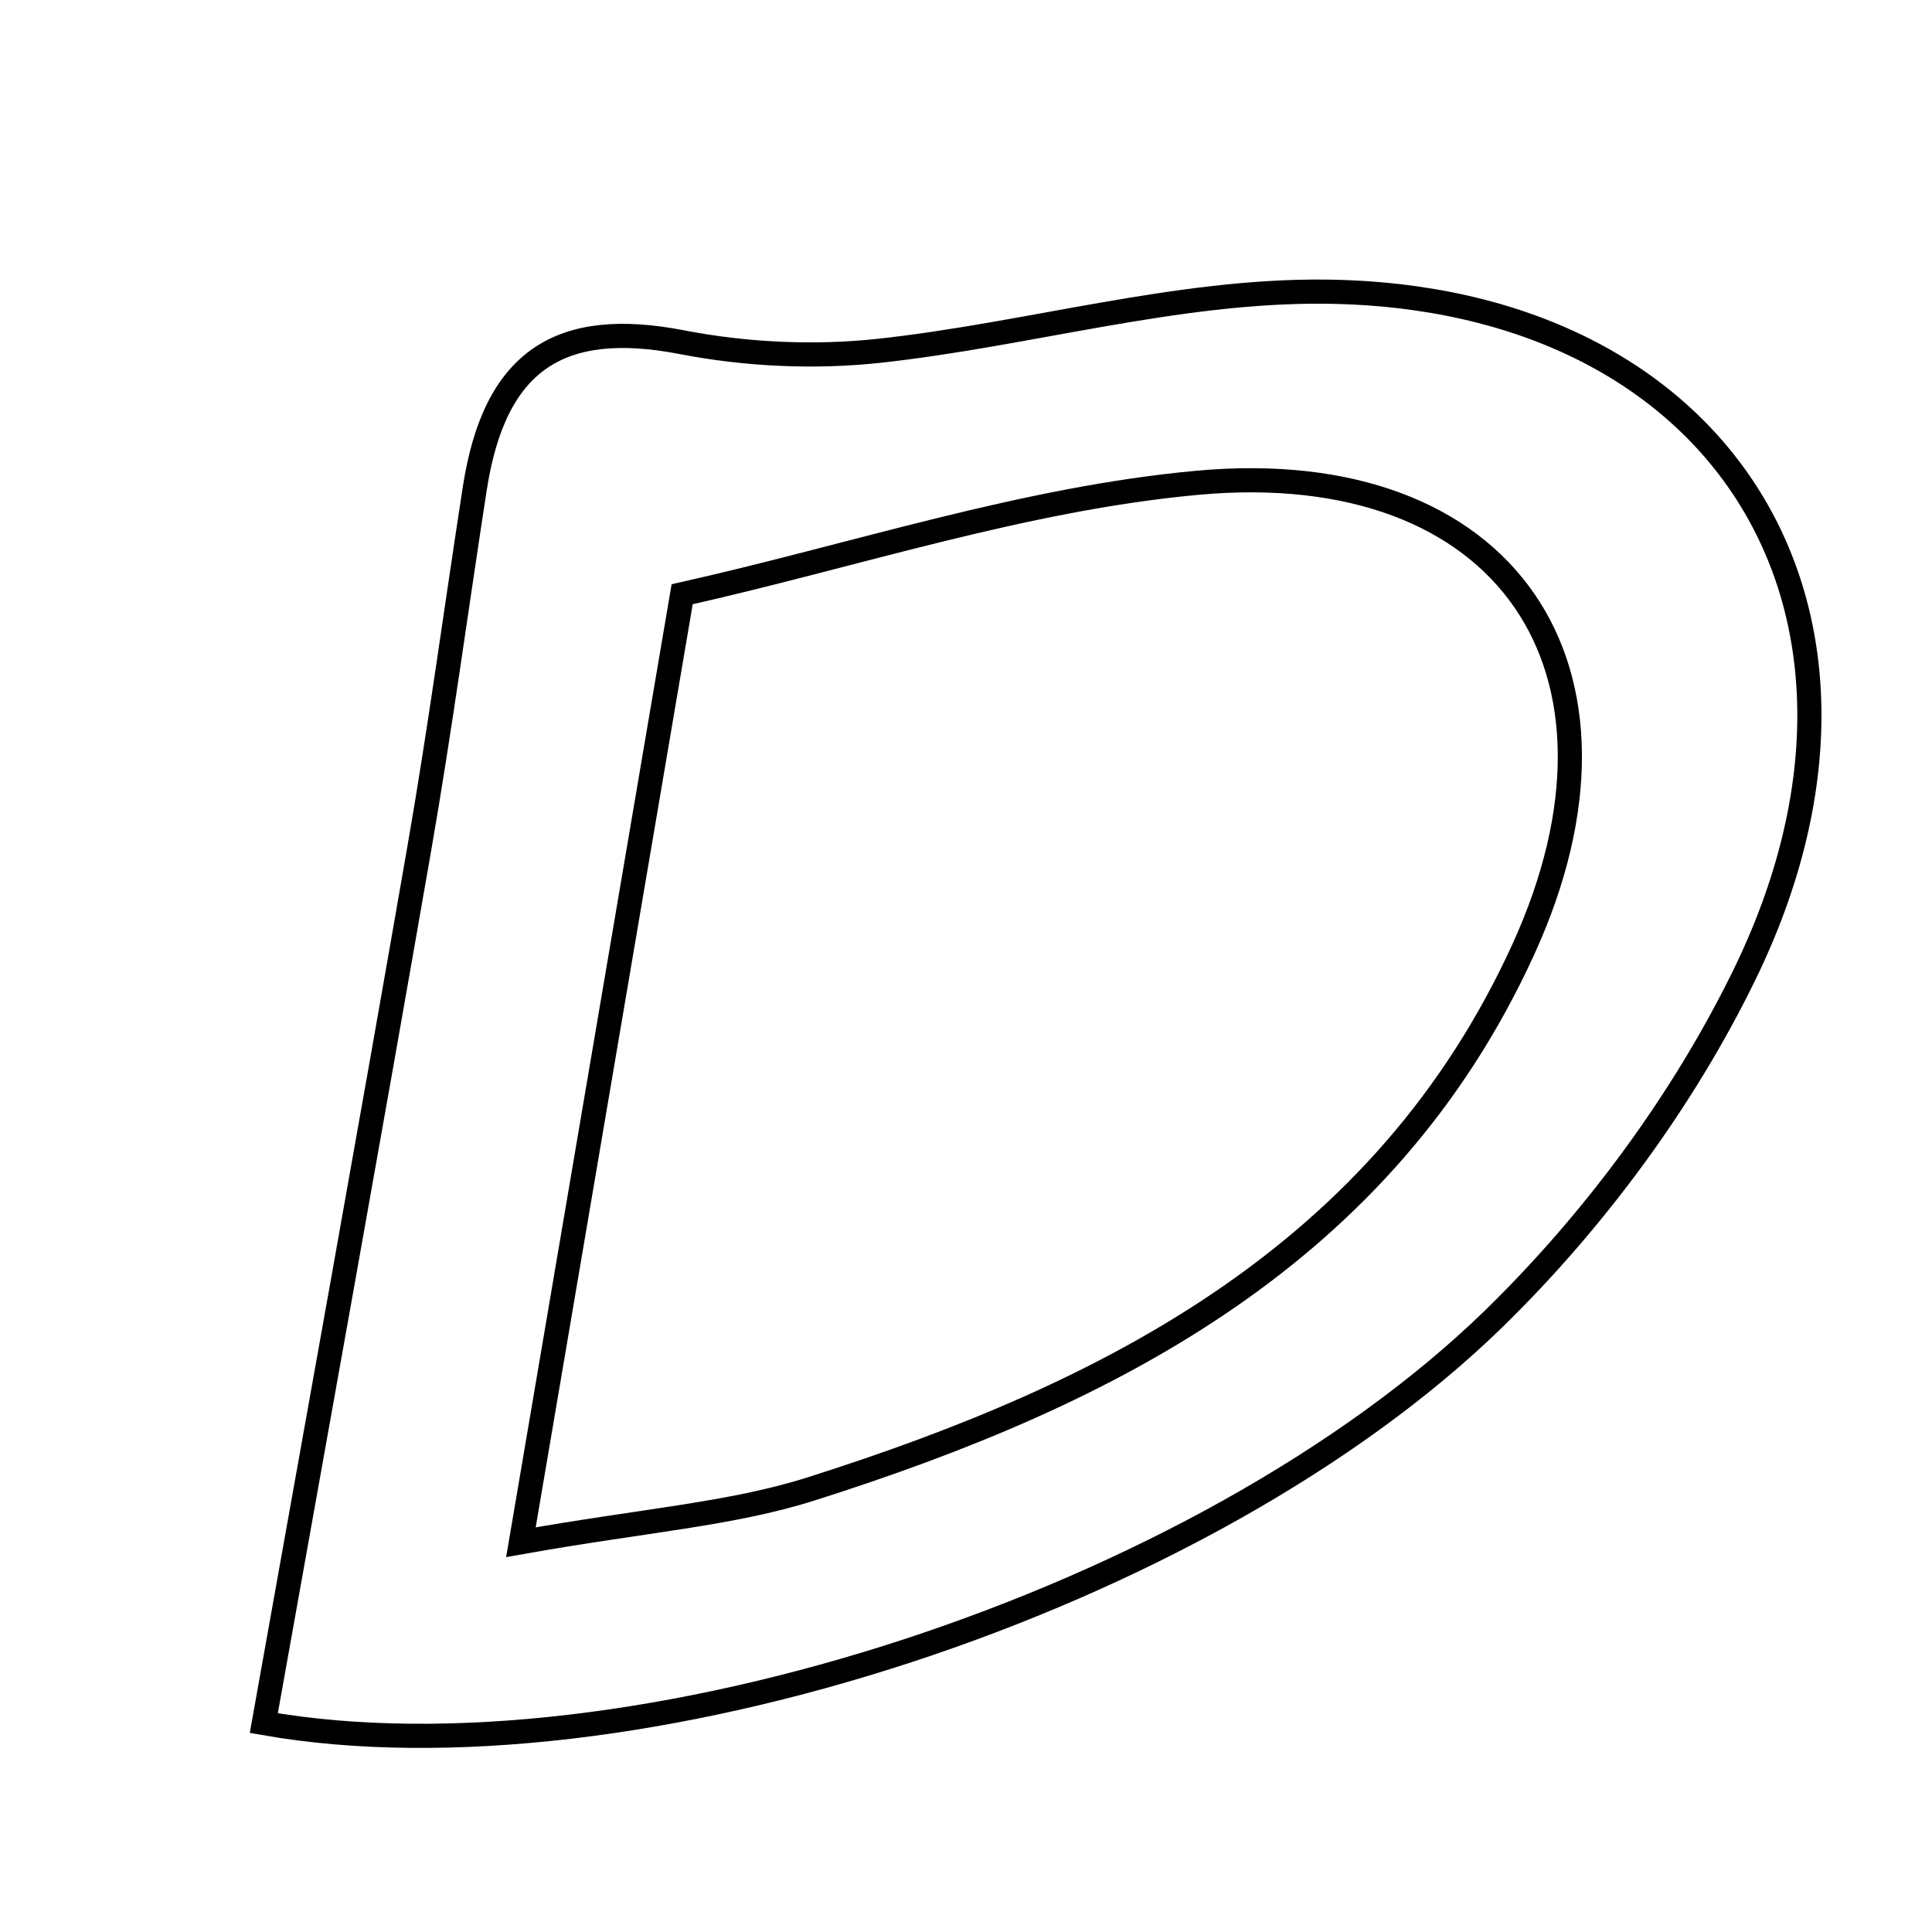 <svg xmlns="http://www.w3.org/2000/svg" viewBox="0.0 0.0 24.0 24.0" height="200px" width="200px"><path fill="none" stroke="black" stroke-width=".3" stroke-opacity="1.0"  filling="0" d="M16.459 3.623 C21.423 3.673 23.855 7.623 21.673 12.103 C20.91 13.67 19.804 15.165 18.554 16.384 C14.961 19.882 7.827 22.206 3.277 21.405 C3.942 17.679 4.588 14.113 5.208 10.544 C5.467 9.056 5.667 7.56 5.898 6.067 C6.144 4.476 6.953 3.957 8.471 4.251 C9.267 4.405 10.115 4.445 10.92 4.358 C12.772 4.156 14.616 3.605 16.459 3.623"></path>
<path fill="none" stroke="black" stroke-width=".3" stroke-opacity="1.0"  filling="0" d="M14.878 5.997 C18.706 5.647 20.516 8.306 18.923 11.794 C17.193 15.582 13.806 17.313 10.075 18.496 C9.081 18.811 8.011 18.884 6.471 19.158 C7.171 15.047 7.791 11.398 8.474 7.382 C10.604 6.905 12.718 6.194 14.878 5.997"></path></svg>